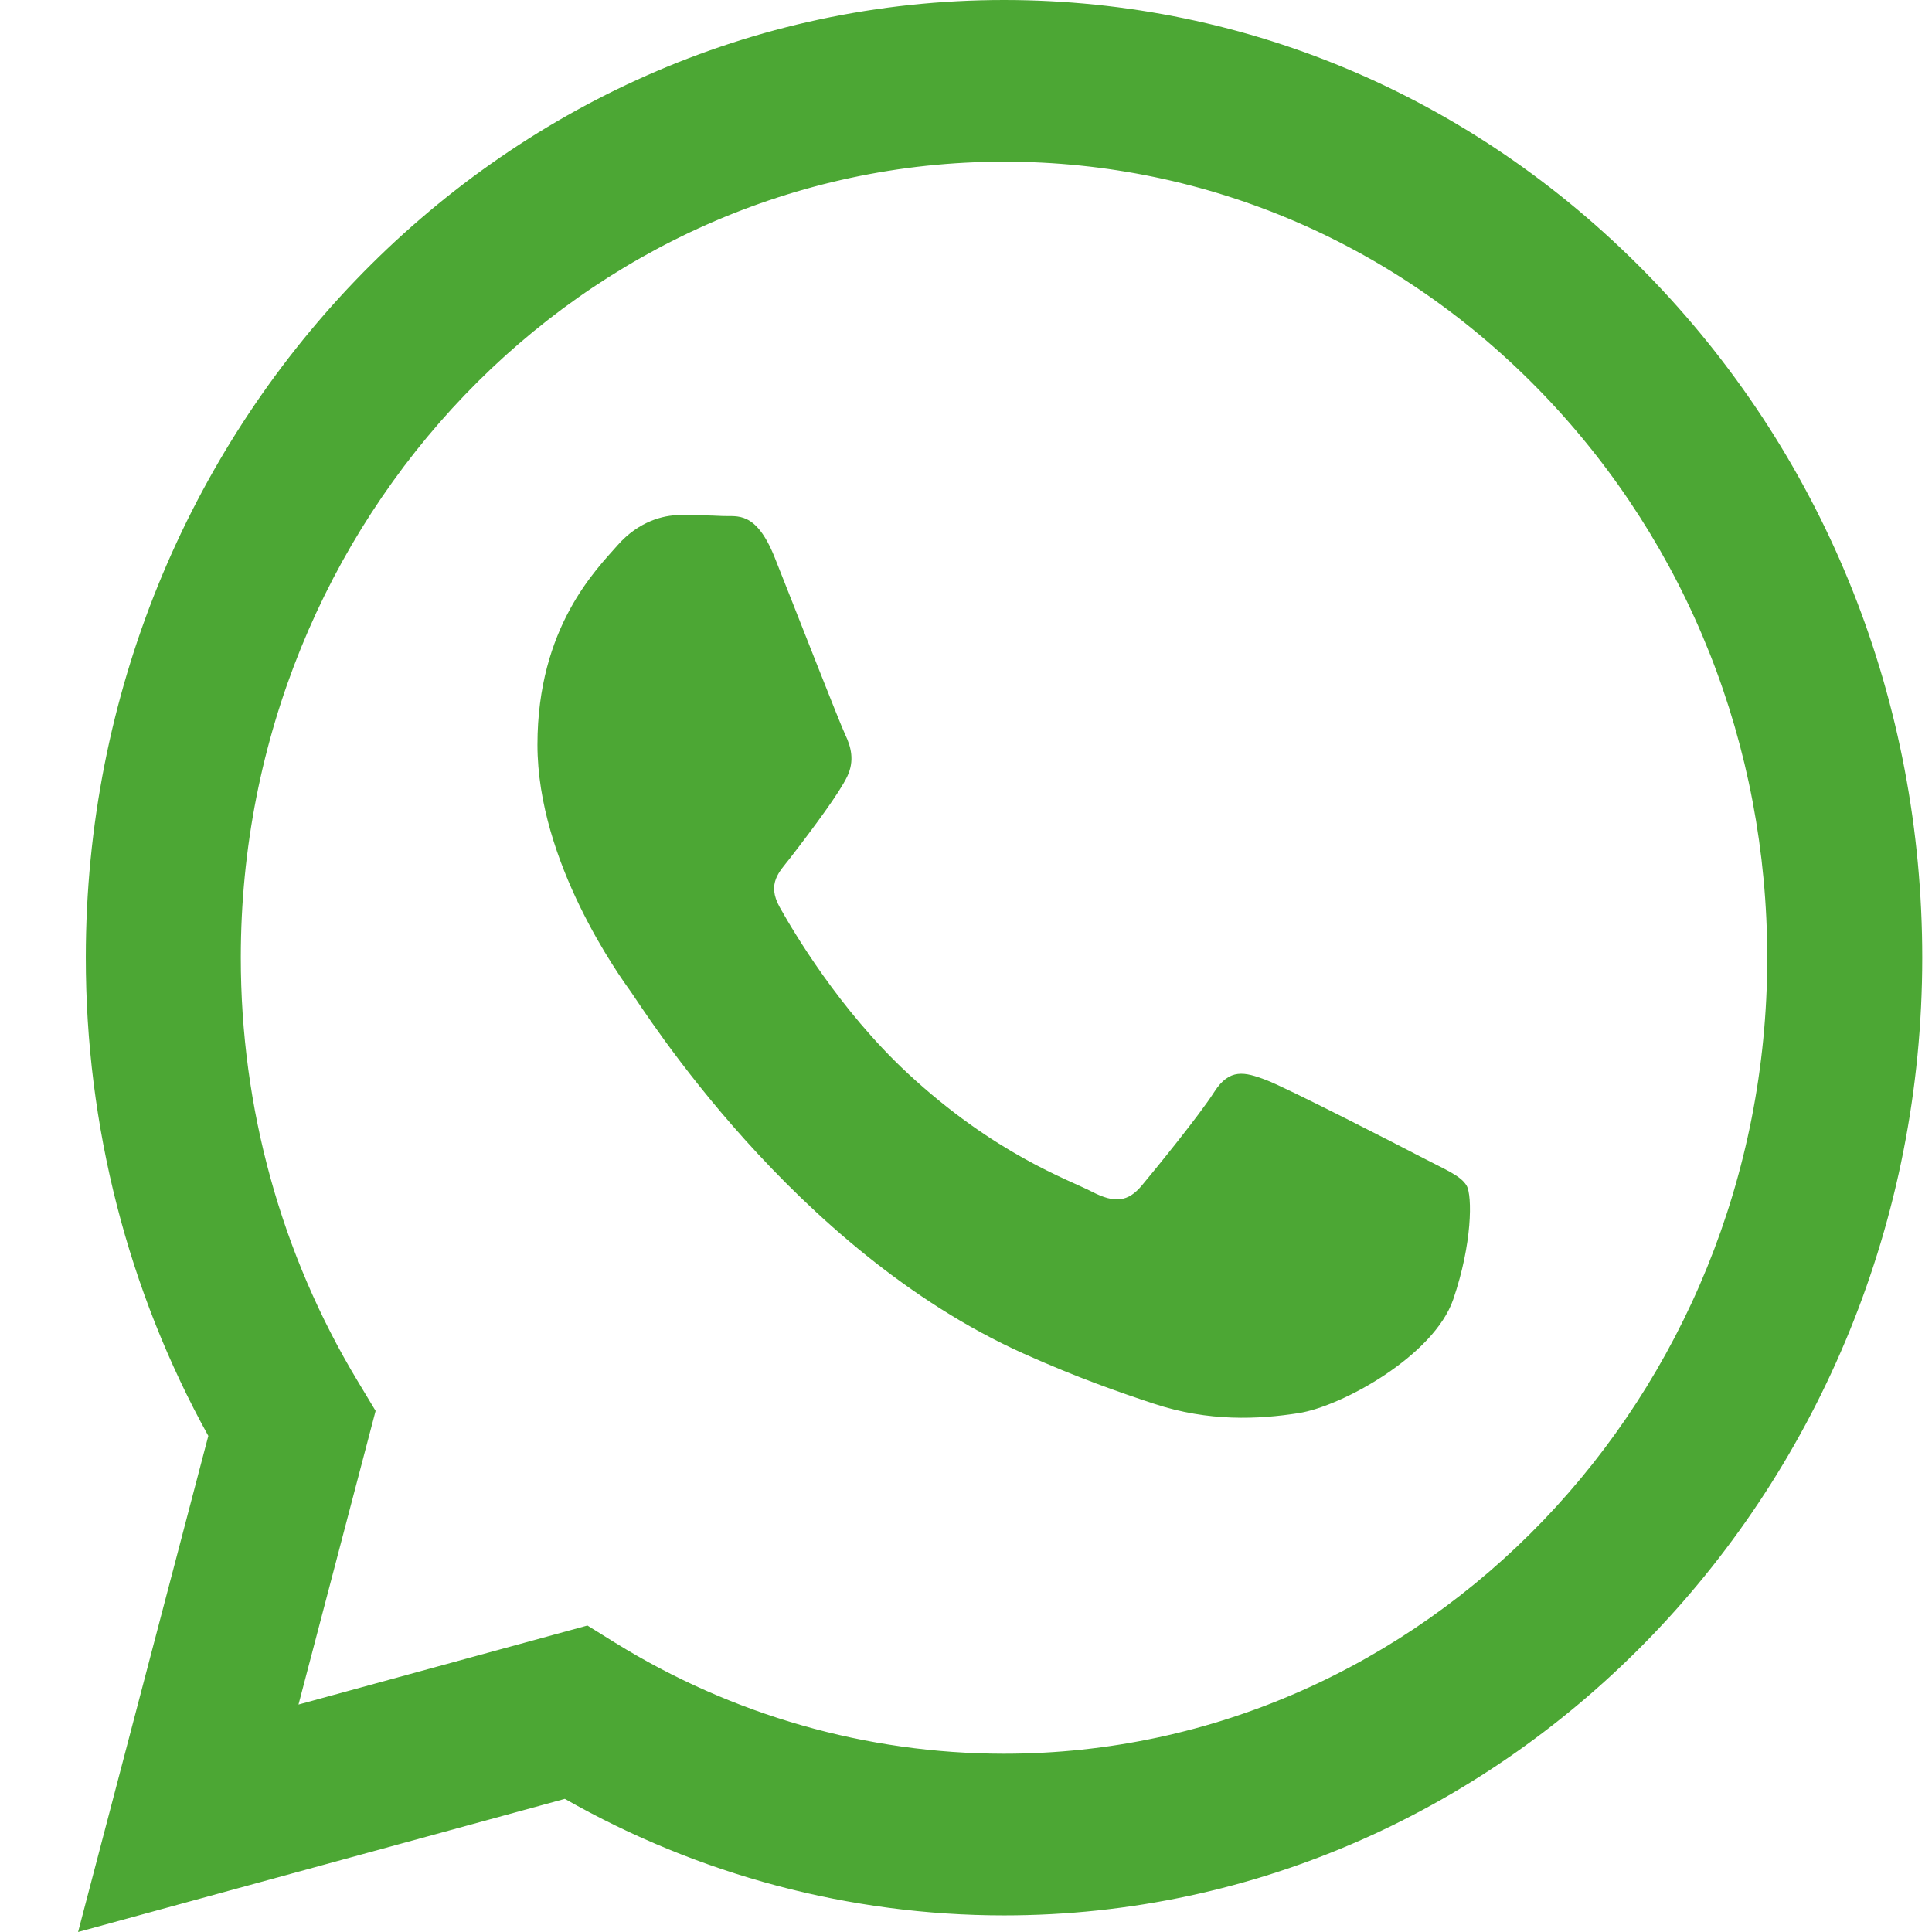 <svg width="22" height="22" viewBox="0 0 22 22" fill="none" xmlns="http://www.w3.org/2000/svg">
<path fill-rule="evenodd" clip-rule="evenodd" d="M18.829 3.197C16.855 1.137 14.23 0.001 11.433 0C5.669 0 0.979 4.89 0.977 10.901C0.976 12.822 1.457 14.698 2.372 16.351L0.889 22L6.432 20.484C7.959 21.353 9.679 21.81 11.429 21.811H11.433C17.196 21.811 21.887 16.92 21.889 10.909C21.89 7.996 20.803 5.258 18.829 3.197ZM11.433 19.97H11.429C9.87 19.969 8.34 19.532 7.006 18.707L6.689 18.51L3.399 19.41L4.277 16.066L4.071 15.724C3.201 14.281 2.741 12.614 2.742 10.901C2.744 5.906 6.643 1.841 11.436 1.841C13.758 1.842 15.94 2.786 17.581 4.498C19.221 6.211 20.124 8.488 20.124 10.909C20.122 15.905 16.223 19.97 11.433 19.97V19.97ZM16.2 13.184C15.939 13.047 14.654 12.388 14.415 12.297C14.175 12.207 14.001 12.161 13.827 12.434C13.653 12.706 13.152 13.32 13 13.502C12.847 13.684 12.695 13.706 12.434 13.57C12.172 13.434 11.33 13.146 10.332 12.218C9.556 11.496 9.032 10.604 8.879 10.331C8.727 10.058 8.878 9.925 8.994 9.775C9.277 9.409 9.56 9.025 9.647 8.843C9.734 8.662 9.69 8.502 9.625 8.366C9.56 8.23 9.037 6.889 8.82 6.344C8.607 5.813 8.392 5.884 8.232 5.876C8.079 5.868 7.905 5.866 7.731 5.866C7.557 5.866 7.274 5.935 7.034 6.207C6.795 6.48 6.12 7.139 6.12 8.48C6.12 9.821 7.056 11.116 7.187 11.298C7.317 11.479 9.029 14.231 11.65 15.411C12.273 15.691 12.76 15.859 13.139 15.984C13.765 16.192 14.335 16.162 14.785 16.092C15.287 16.014 16.33 15.433 16.548 14.797C16.766 14.161 16.766 13.616 16.701 13.502C16.635 13.388 16.461 13.32 16.2 13.184V13.184Z" fill="#4CA734"/>
</svg>
